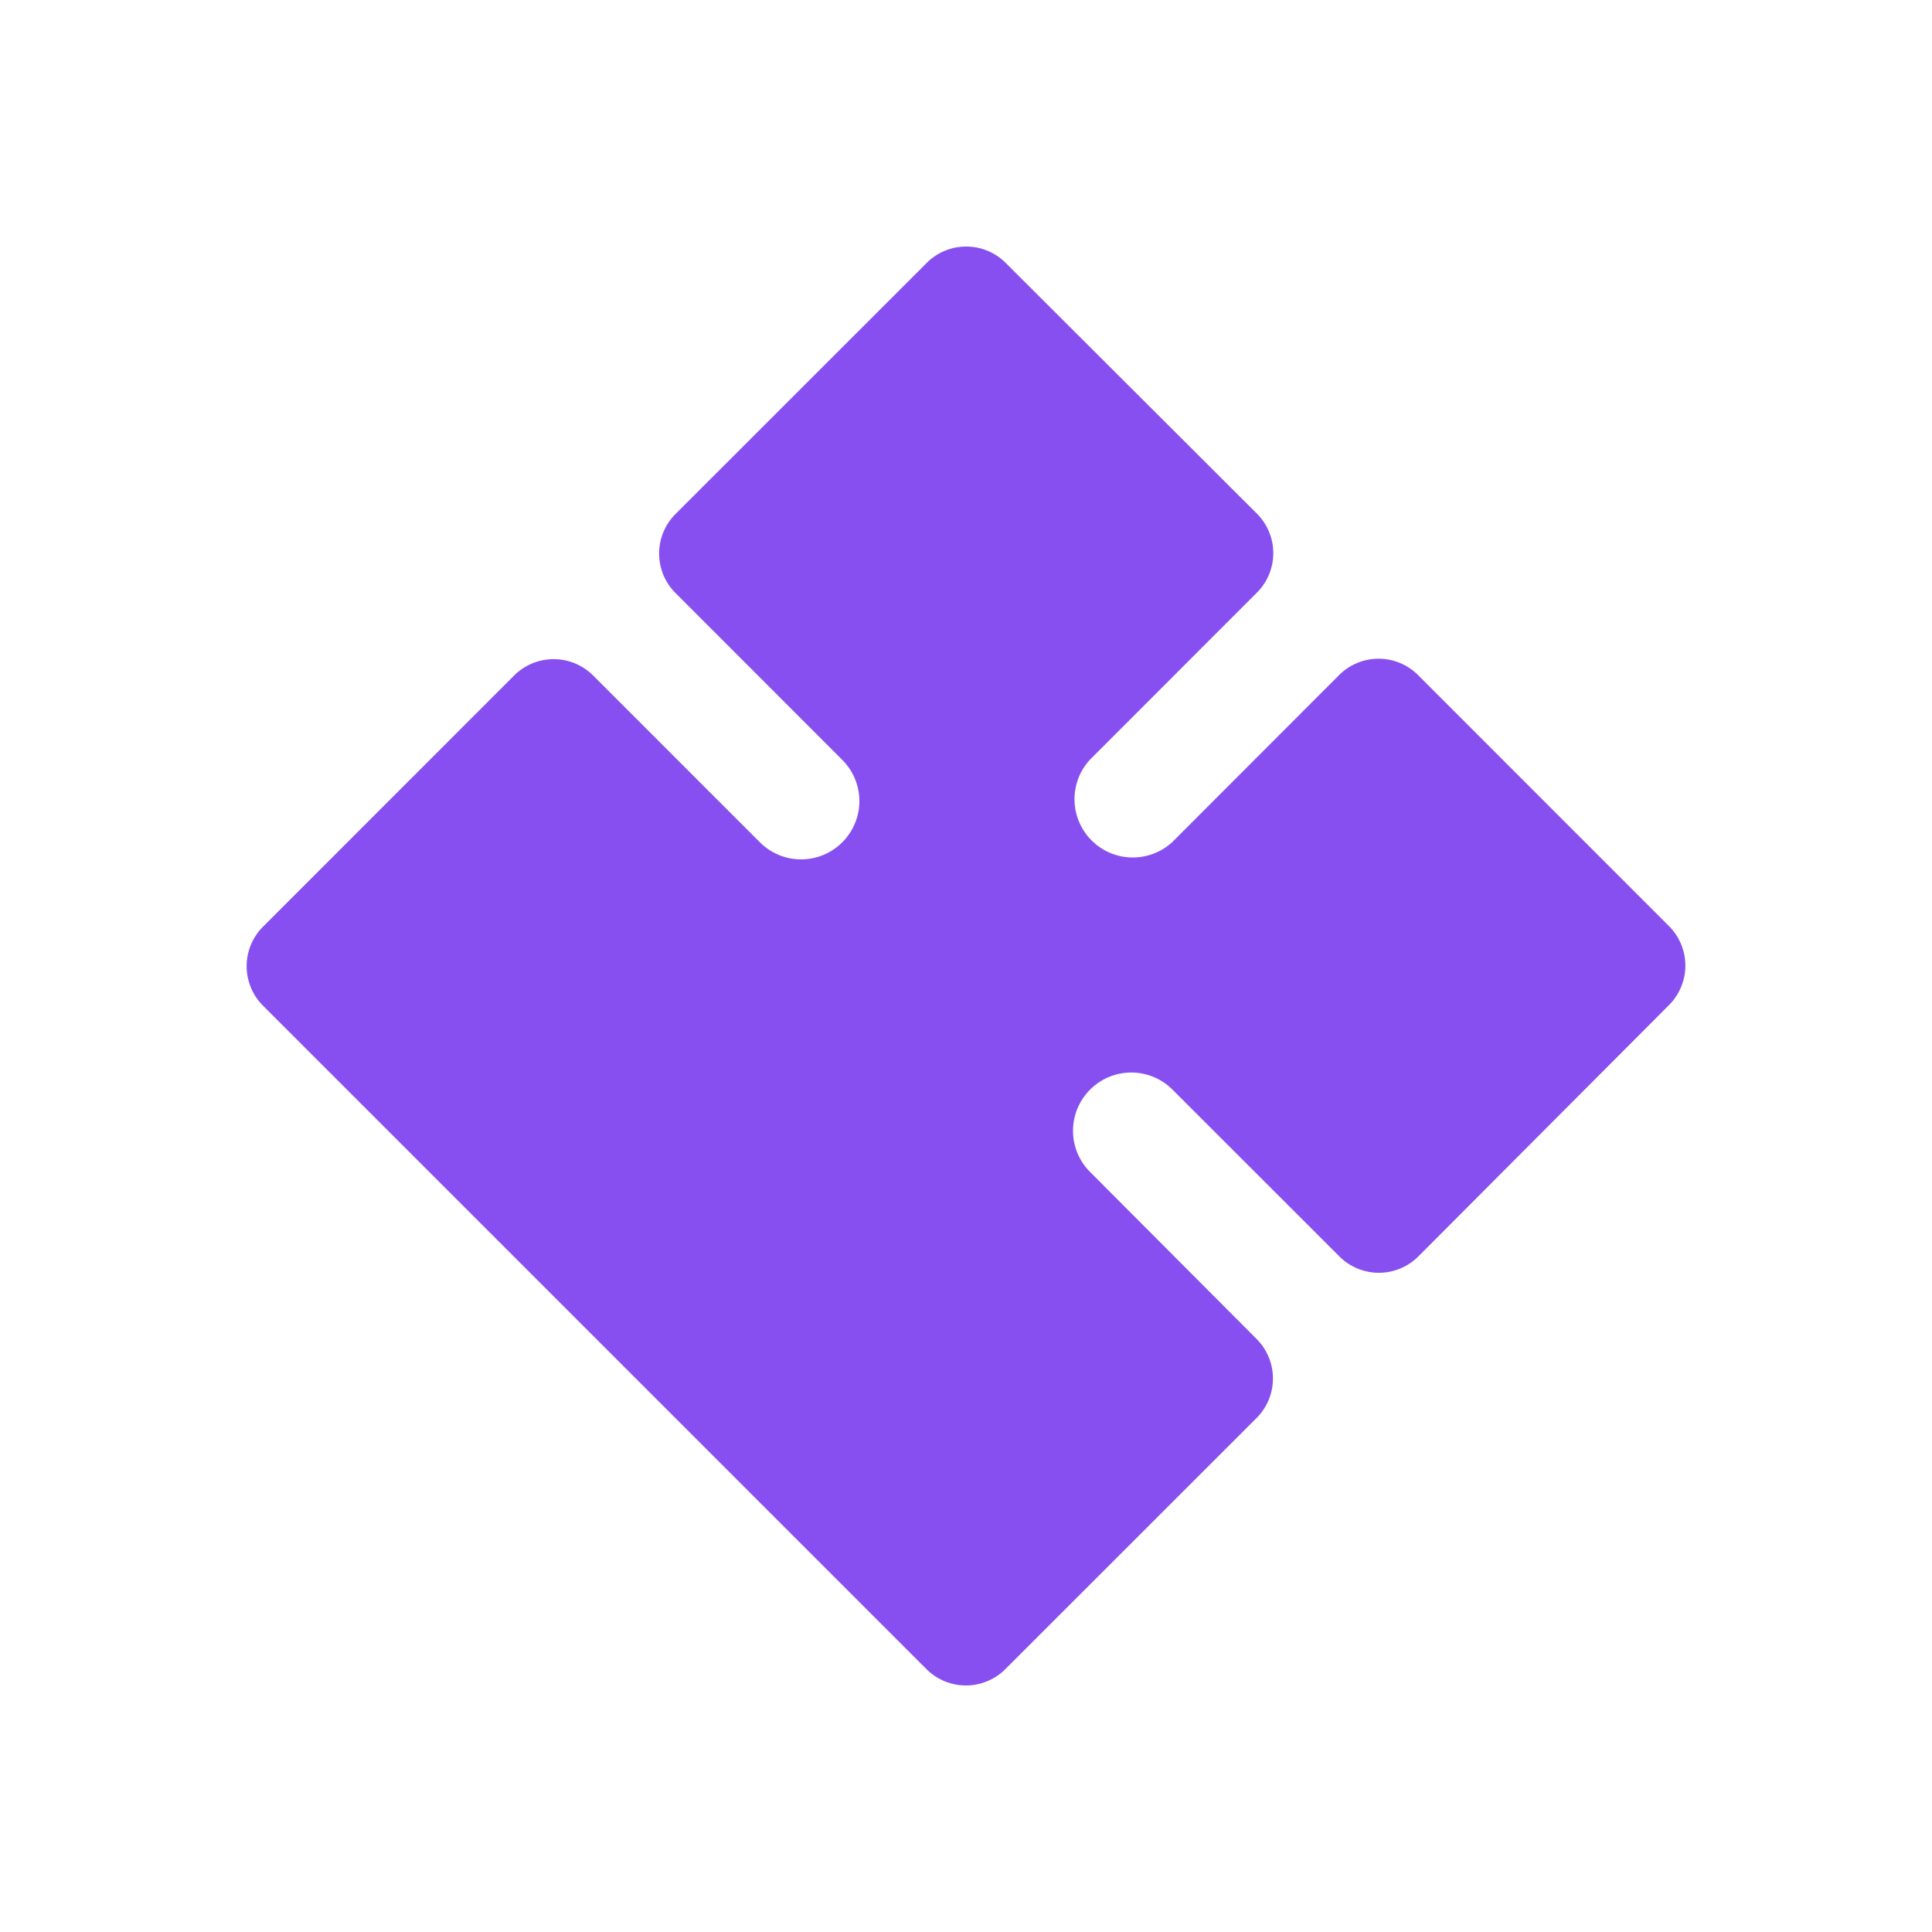 <svg xmlns="http://www.w3.org/2000/svg" xmlns:xlink="http://www.w3.org/1999/xlink" width="1978" height="1978" viewBox="0 0 1978 1978">
  <defs>
    <clipPath id="clip-LOGO_MAIN_NOTM">
      <rect width="1978" height="1978"/>
    </clipPath>
  </defs>
  <g id="LOGO_MAIN_NOTM" clip-path="url(#clip-LOGO_MAIN_NOTM)">
    <path id="Path_7" data-name="Path 7" d="M1588.756,770.43,1331.989,513.562a57.138,57.138,0,0,0-81.191,0l-170.4,170.6a59.675,59.675,0,0,1-84.337-84.337l170.6-170.7a57.139,57.139,0,0,0,0-81.191L909.8,91.571a57.138,57.138,0,0,0-81.191,0L571.736,348.338a57.138,57.138,0,0,0,0,81.191l170.6,170.7a59.574,59.574,0,0,1,0,84.337h0a59.574,59.574,0,0,1-84.337,0l-170.6-170.6a57.239,57.239,0,0,0-81.191,0L149.441,770.836a57.139,57.139,0,0,0,0,81.191L828.3,1530.886a57.139,57.139,0,0,0,81.191,0l256.868-256.767a57.239,57.239,0,0,0,0-81.191l-170.3-170.806a59.574,59.574,0,0,1,0-84.337h0a59.574,59.574,0,0,1,84.337,0l170.7,170.6a57.139,57.139,0,0,0,81.192,0l256.462-257.173A57.139,57.139,0,0,0,1588.756,770.43Z" transform="translate(120.004 177.771)" fill="#884ff0"/>
  </g>
</svg>
